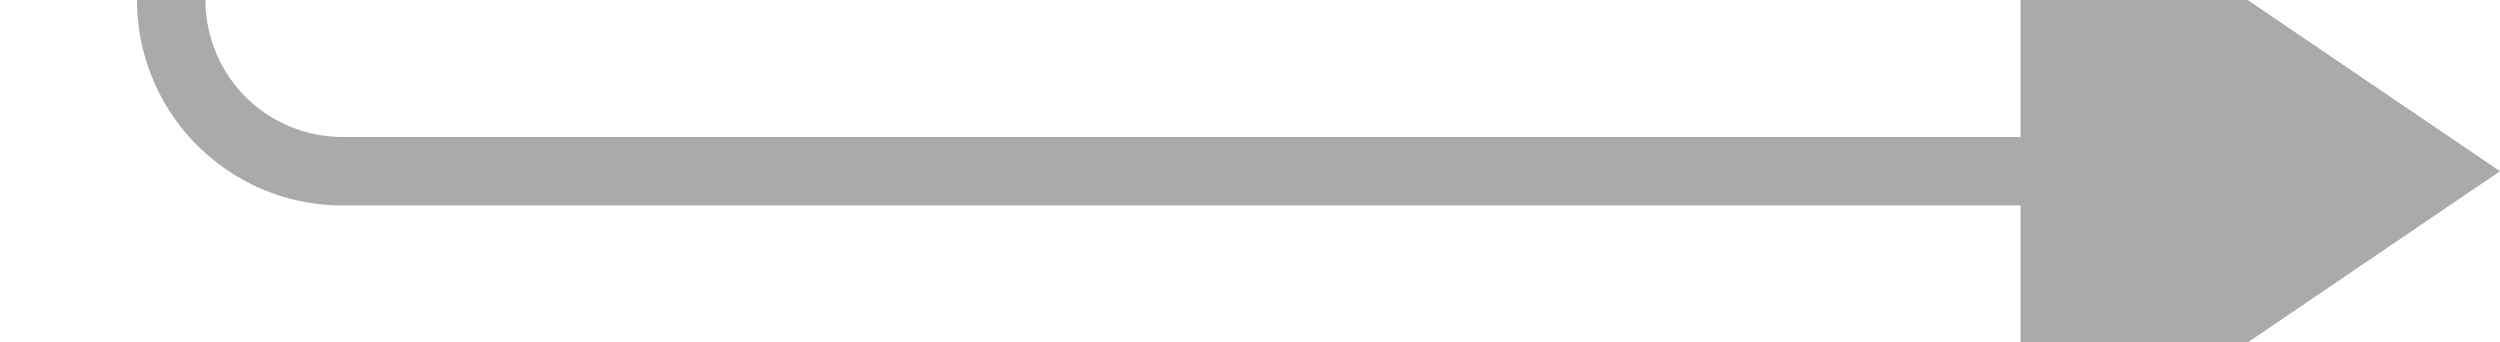 ﻿<?xml version="1.0" encoding="utf-8"?>
<svg version="1.1" xmlns:xlink="http://www.w3.org/1999/xlink" width="73px" height="10px" preserveAspectRatio="xMinYMid meet" viewBox="1624 2219  73 8" xmlns="http://www.w3.org/2000/svg">
  <path d="M 1333 1584  L 1624 1584  A 5 5 0 0 1 1629 1589 L 1629 2218  A 5 5 0 0 0 1634 2223 L 1685 2223  " stroke-width="2" stroke="#aaaaaa" fill="none" />
  <path d="M 1334.5 1580.5  A 3.5 3.5 0 0 0 1331 1584 A 3.5 3.5 0 0 0 1334.5 1587.5 A 3.5 3.5 0 0 0 1338 1584 A 3.5 3.5 0 0 0 1334.5 1580.5 Z M 1683 2232.5  L 1697 2223  L 1683 2213.5  L 1683 2232.5  Z " fill-rule="nonzero" fill="#aaaaaa" stroke="none" />
</svg>